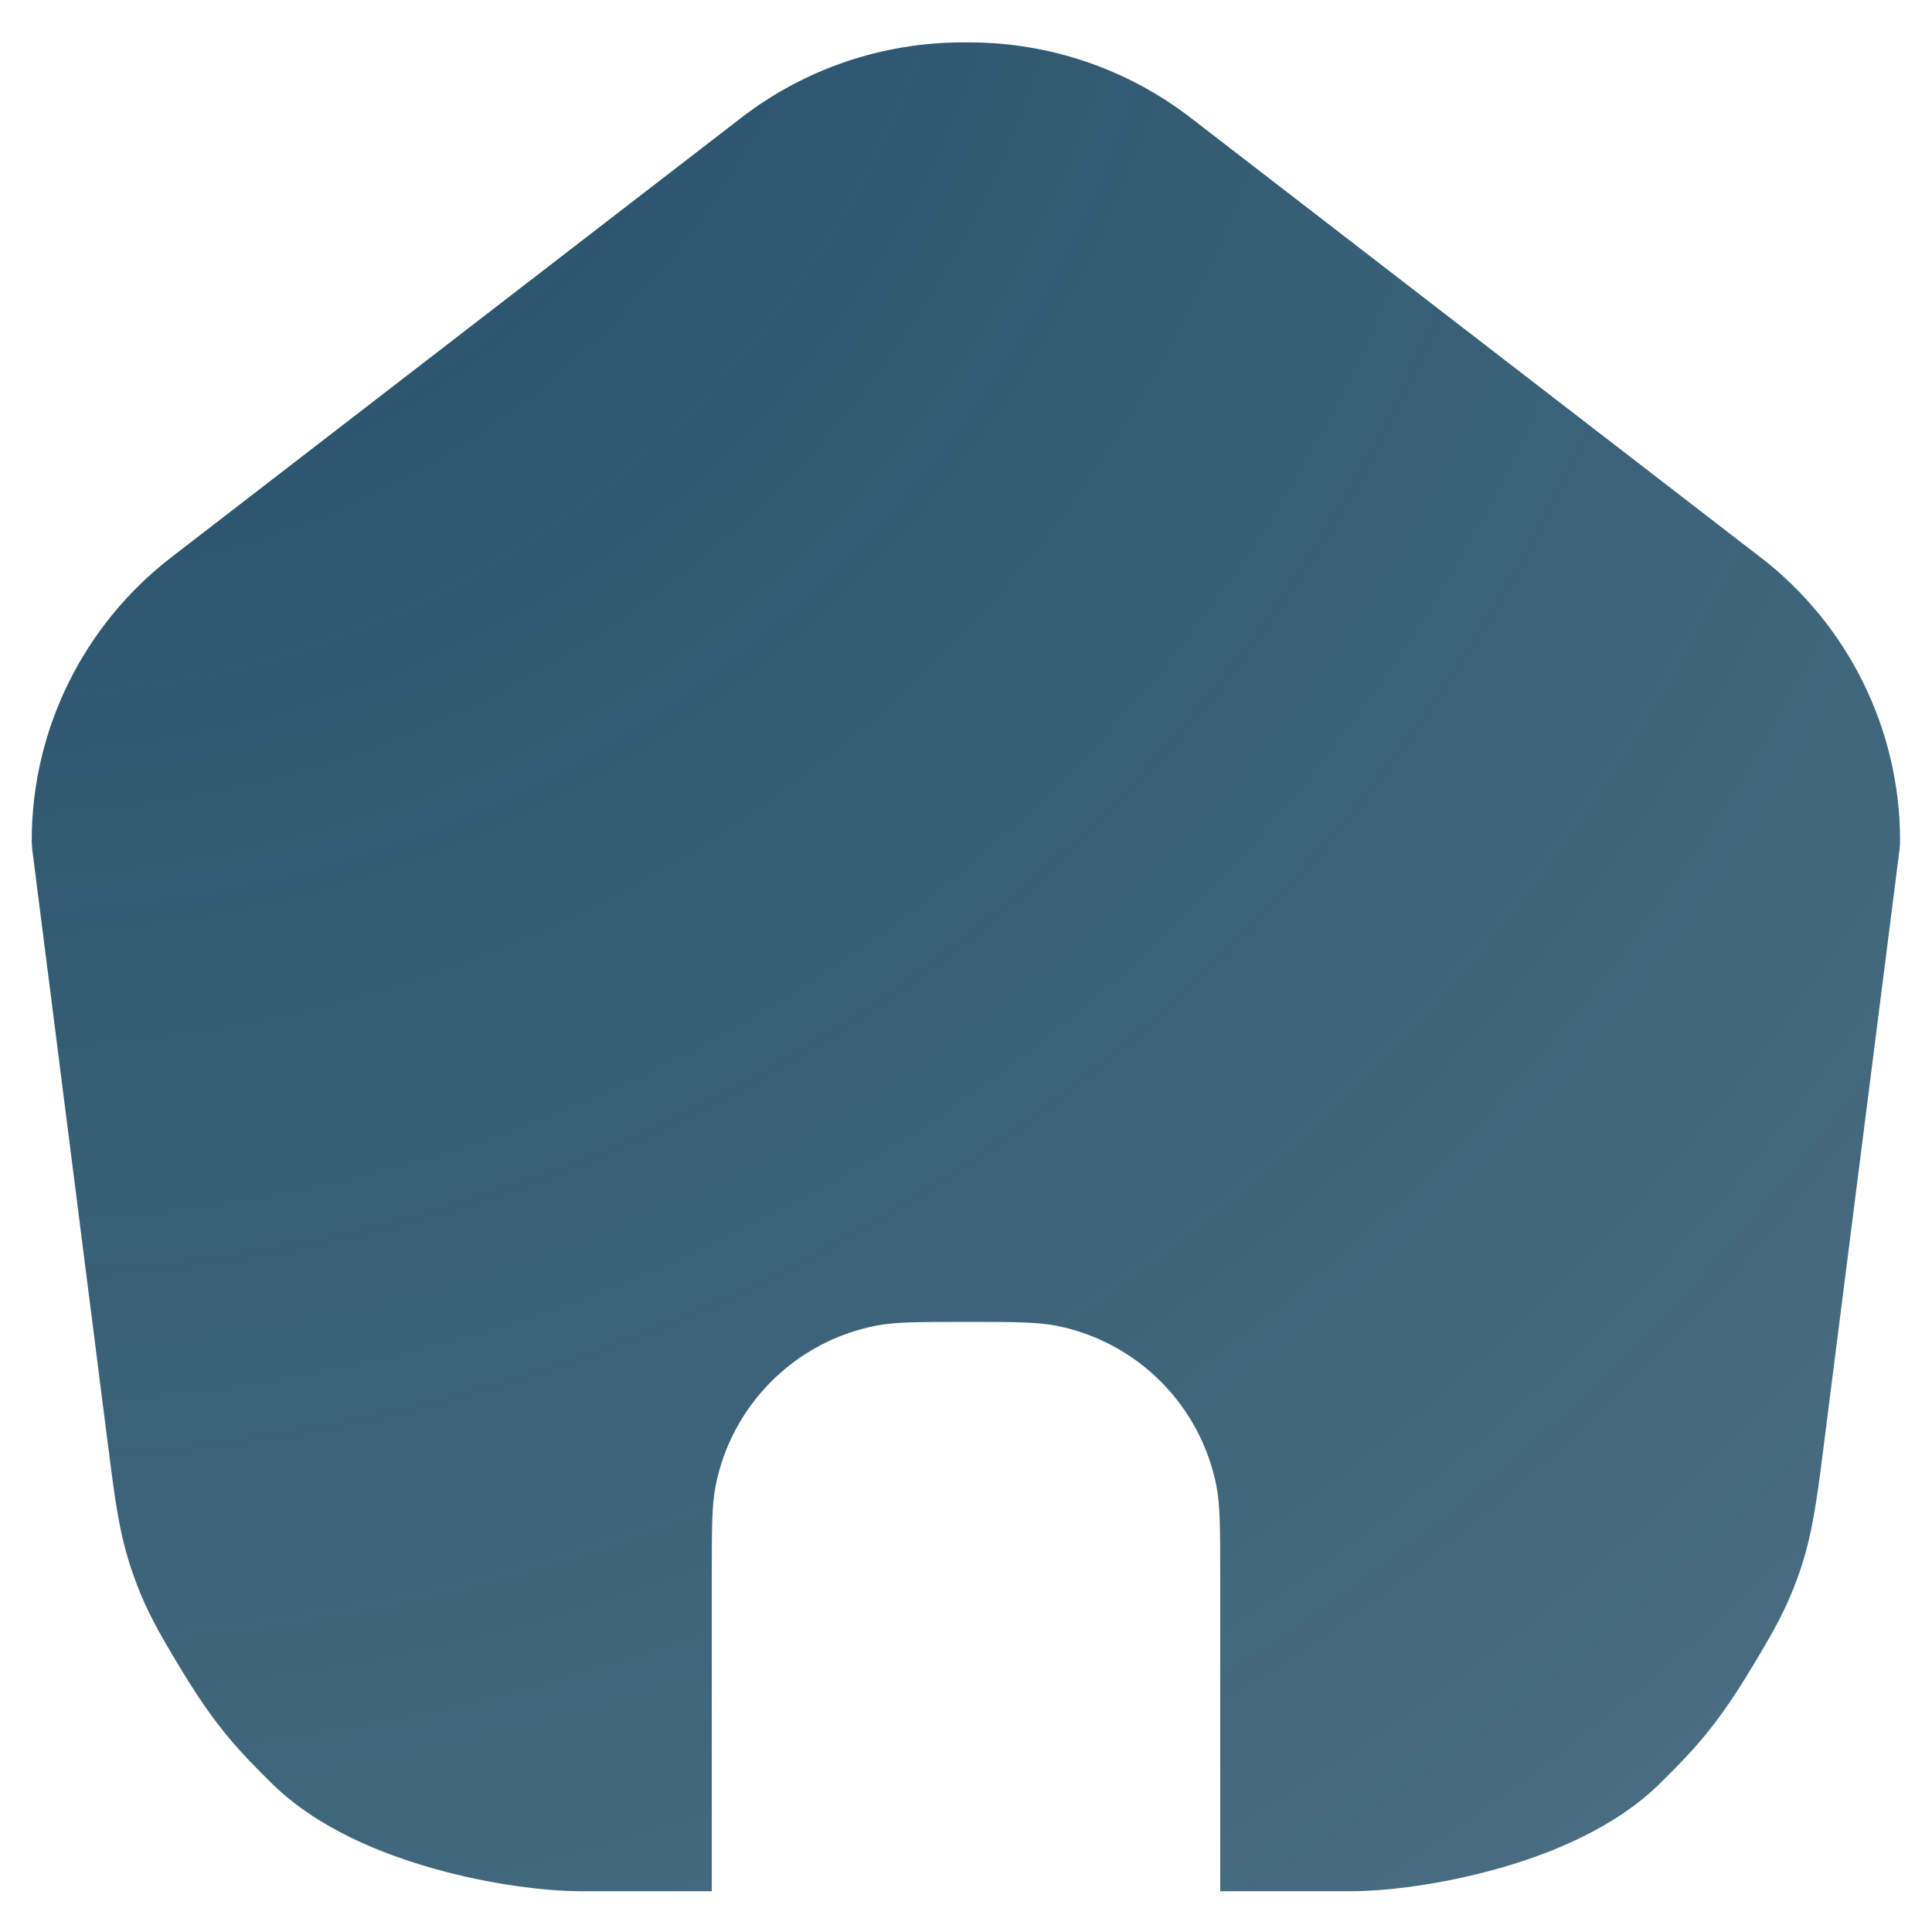 <svg width="19" height="19" viewBox="0 0 19 19" fill="none" xmlns="http://www.w3.org/2000/svg">
<path fill-rule="evenodd" clip-rule="evenodd" d="M12 18.599V15.5C12 15.035 12 14.803 11.962 14.61C11.804 13.816 11.184 13.196 10.39 13.038C10.197 13 9.965 13 9.5 13C9.035 13 8.803 13 8.61 13.038C7.816 13.196 7.196 13.816 7.038 14.61C7 14.803 7 15.035 7 15.5V18.599H5.717C5.363 18.599 4.822 18.532 4.282 18.381C3.757 18.235 3.118 17.98 2.667 17.533C2.374 17.242 2.129 16.997 1.782 16.418L1.767 16.394C1.569 16.064 1.429 15.83 1.302 15.462C1.174 15.093 1.13 14.747 1.068 14.253L1.068 14.253L1.068 14.253L1.06 14.196L0.318 8.36C0.315 8.329 0.312 8.297 0.312 8.266C0.312 7.175 0.821 6.146 1.687 5.479L1.687 5.479L7.29 1.158L9.499 1.158V1.375H9.499V1.158L11.709 1.158L17.311 5.479L17.312 5.479C18.178 6.146 18.686 7.175 18.686 8.266C18.686 8.297 18.684 8.329 18.68 8.36L17.938 14.196L17.931 14.253L17.931 14.253C17.868 14.747 17.824 15.093 17.697 15.462C17.569 15.83 17.429 16.064 17.231 16.394L17.216 16.418C16.869 16.997 16.624 17.242 16.331 17.533C15.88 17.98 15.241 18.235 14.716 18.381C14.176 18.532 13.636 18.599 13.282 18.599H12ZM7.29 1.158L9.499 1.158V0.417L9.468 0.417C8.68 0.417 7.913 0.677 7.29 1.158ZM11.709 1.158L9.499 1.158V0.417L9.531 0.417C10.319 0.417 11.085 0.677 11.709 1.158Z" fill="url(#paint0_radial_46_3723)"/>
<defs>
<radialGradient id="paint0_radial_46_3723" cx="0" cy="0" r="1" gradientUnits="userSpaceOnUse" gradientTransform="translate(0.313 -2.543) rotate(54.151) scale(26.083 26.17)">
<stop offset="0.047" stop-color="#234F68"/>
<stop offset="0.983" stop-color="#234F68" stop-opacity="0.83"/>
</radialGradient>
</defs>
</svg>
